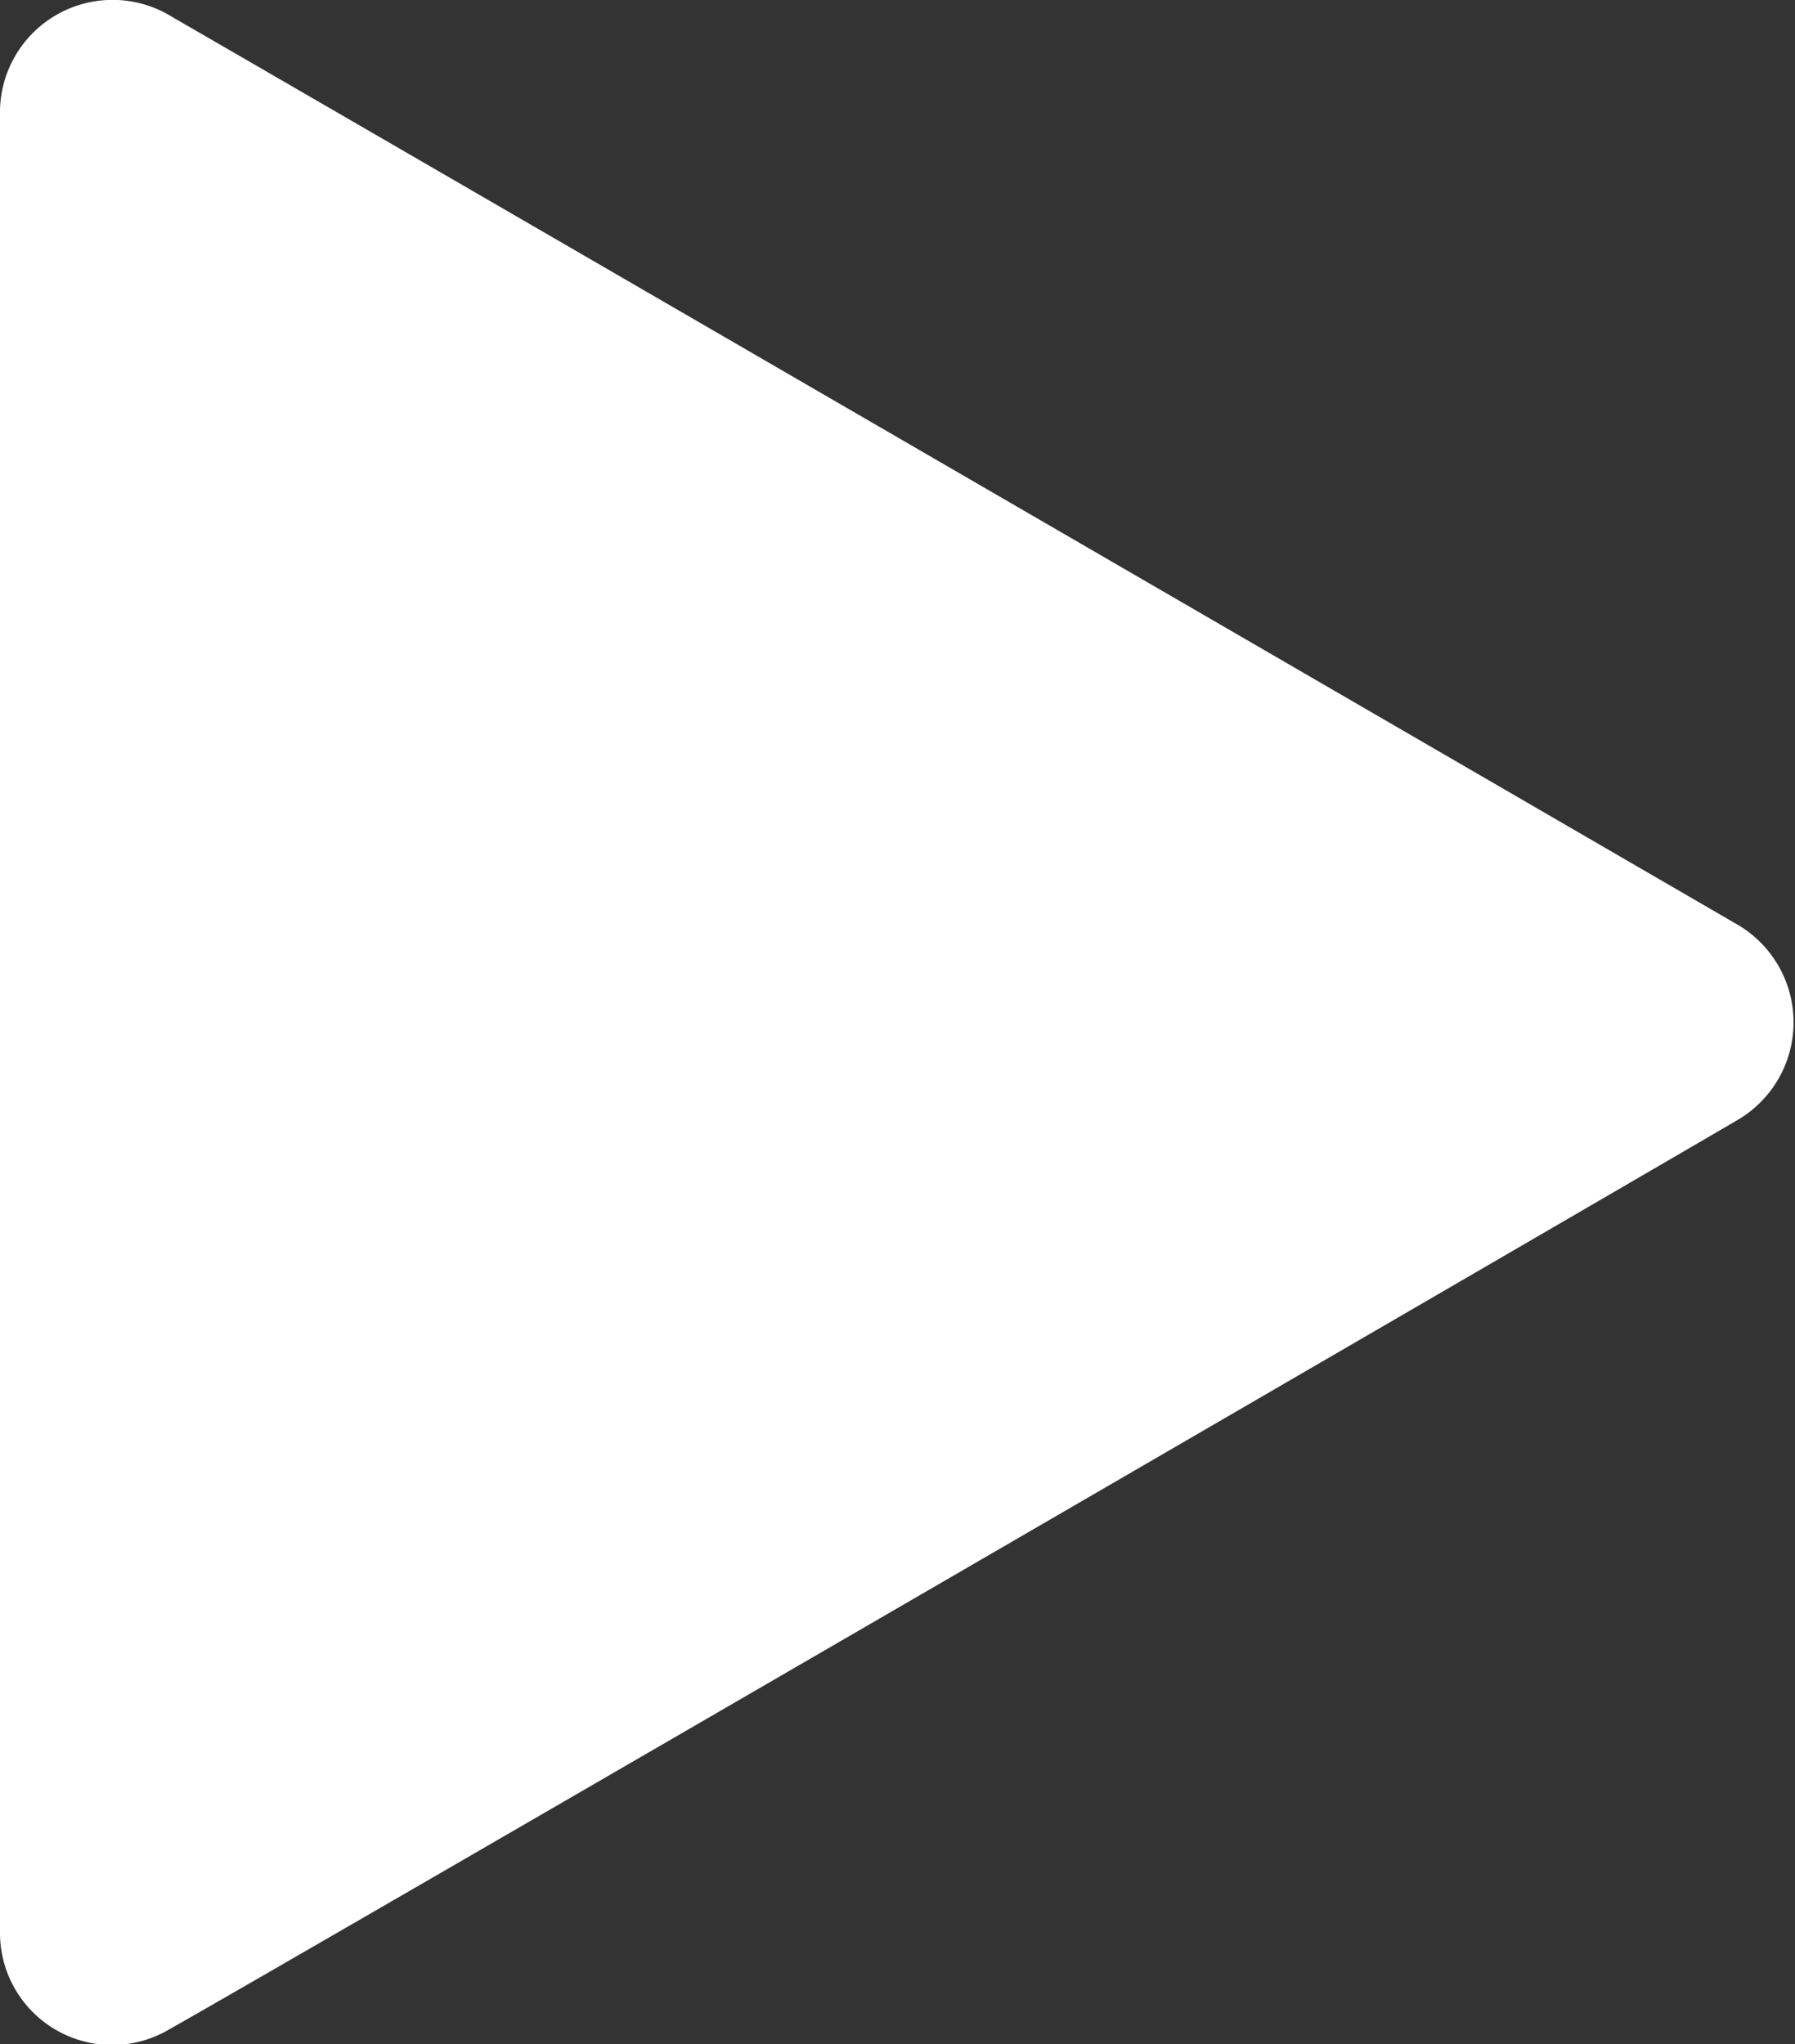 <svg xmlns="http://www.w3.org/2000/svg" width="36" height="41" viewBox="0 0 36 41">
  <rect x="0" y="0" width="36" height="41" fill="#333333" stroke="none"/>
  <defs>
    <style>
      .cls-1 {
        fill: #fff;
        fill-rule: evenodd;
      }
    </style>
  </defs>
  <path id="Shape" class="cls-1" d="M1220,3002.75v-36.44a2.259,2.259,0,0,1,3.47-1.96c1.38,0.79,28.99,16.81,31.35,18.18a2.27,2.27,0,0,1,0,3.95c-1.7,1-29.42,17.1-31.42,18.22A2.249,2.249,0,0,1,1220,3002.75Z" transform="translate(-1220 -2964)"/>
</svg>
